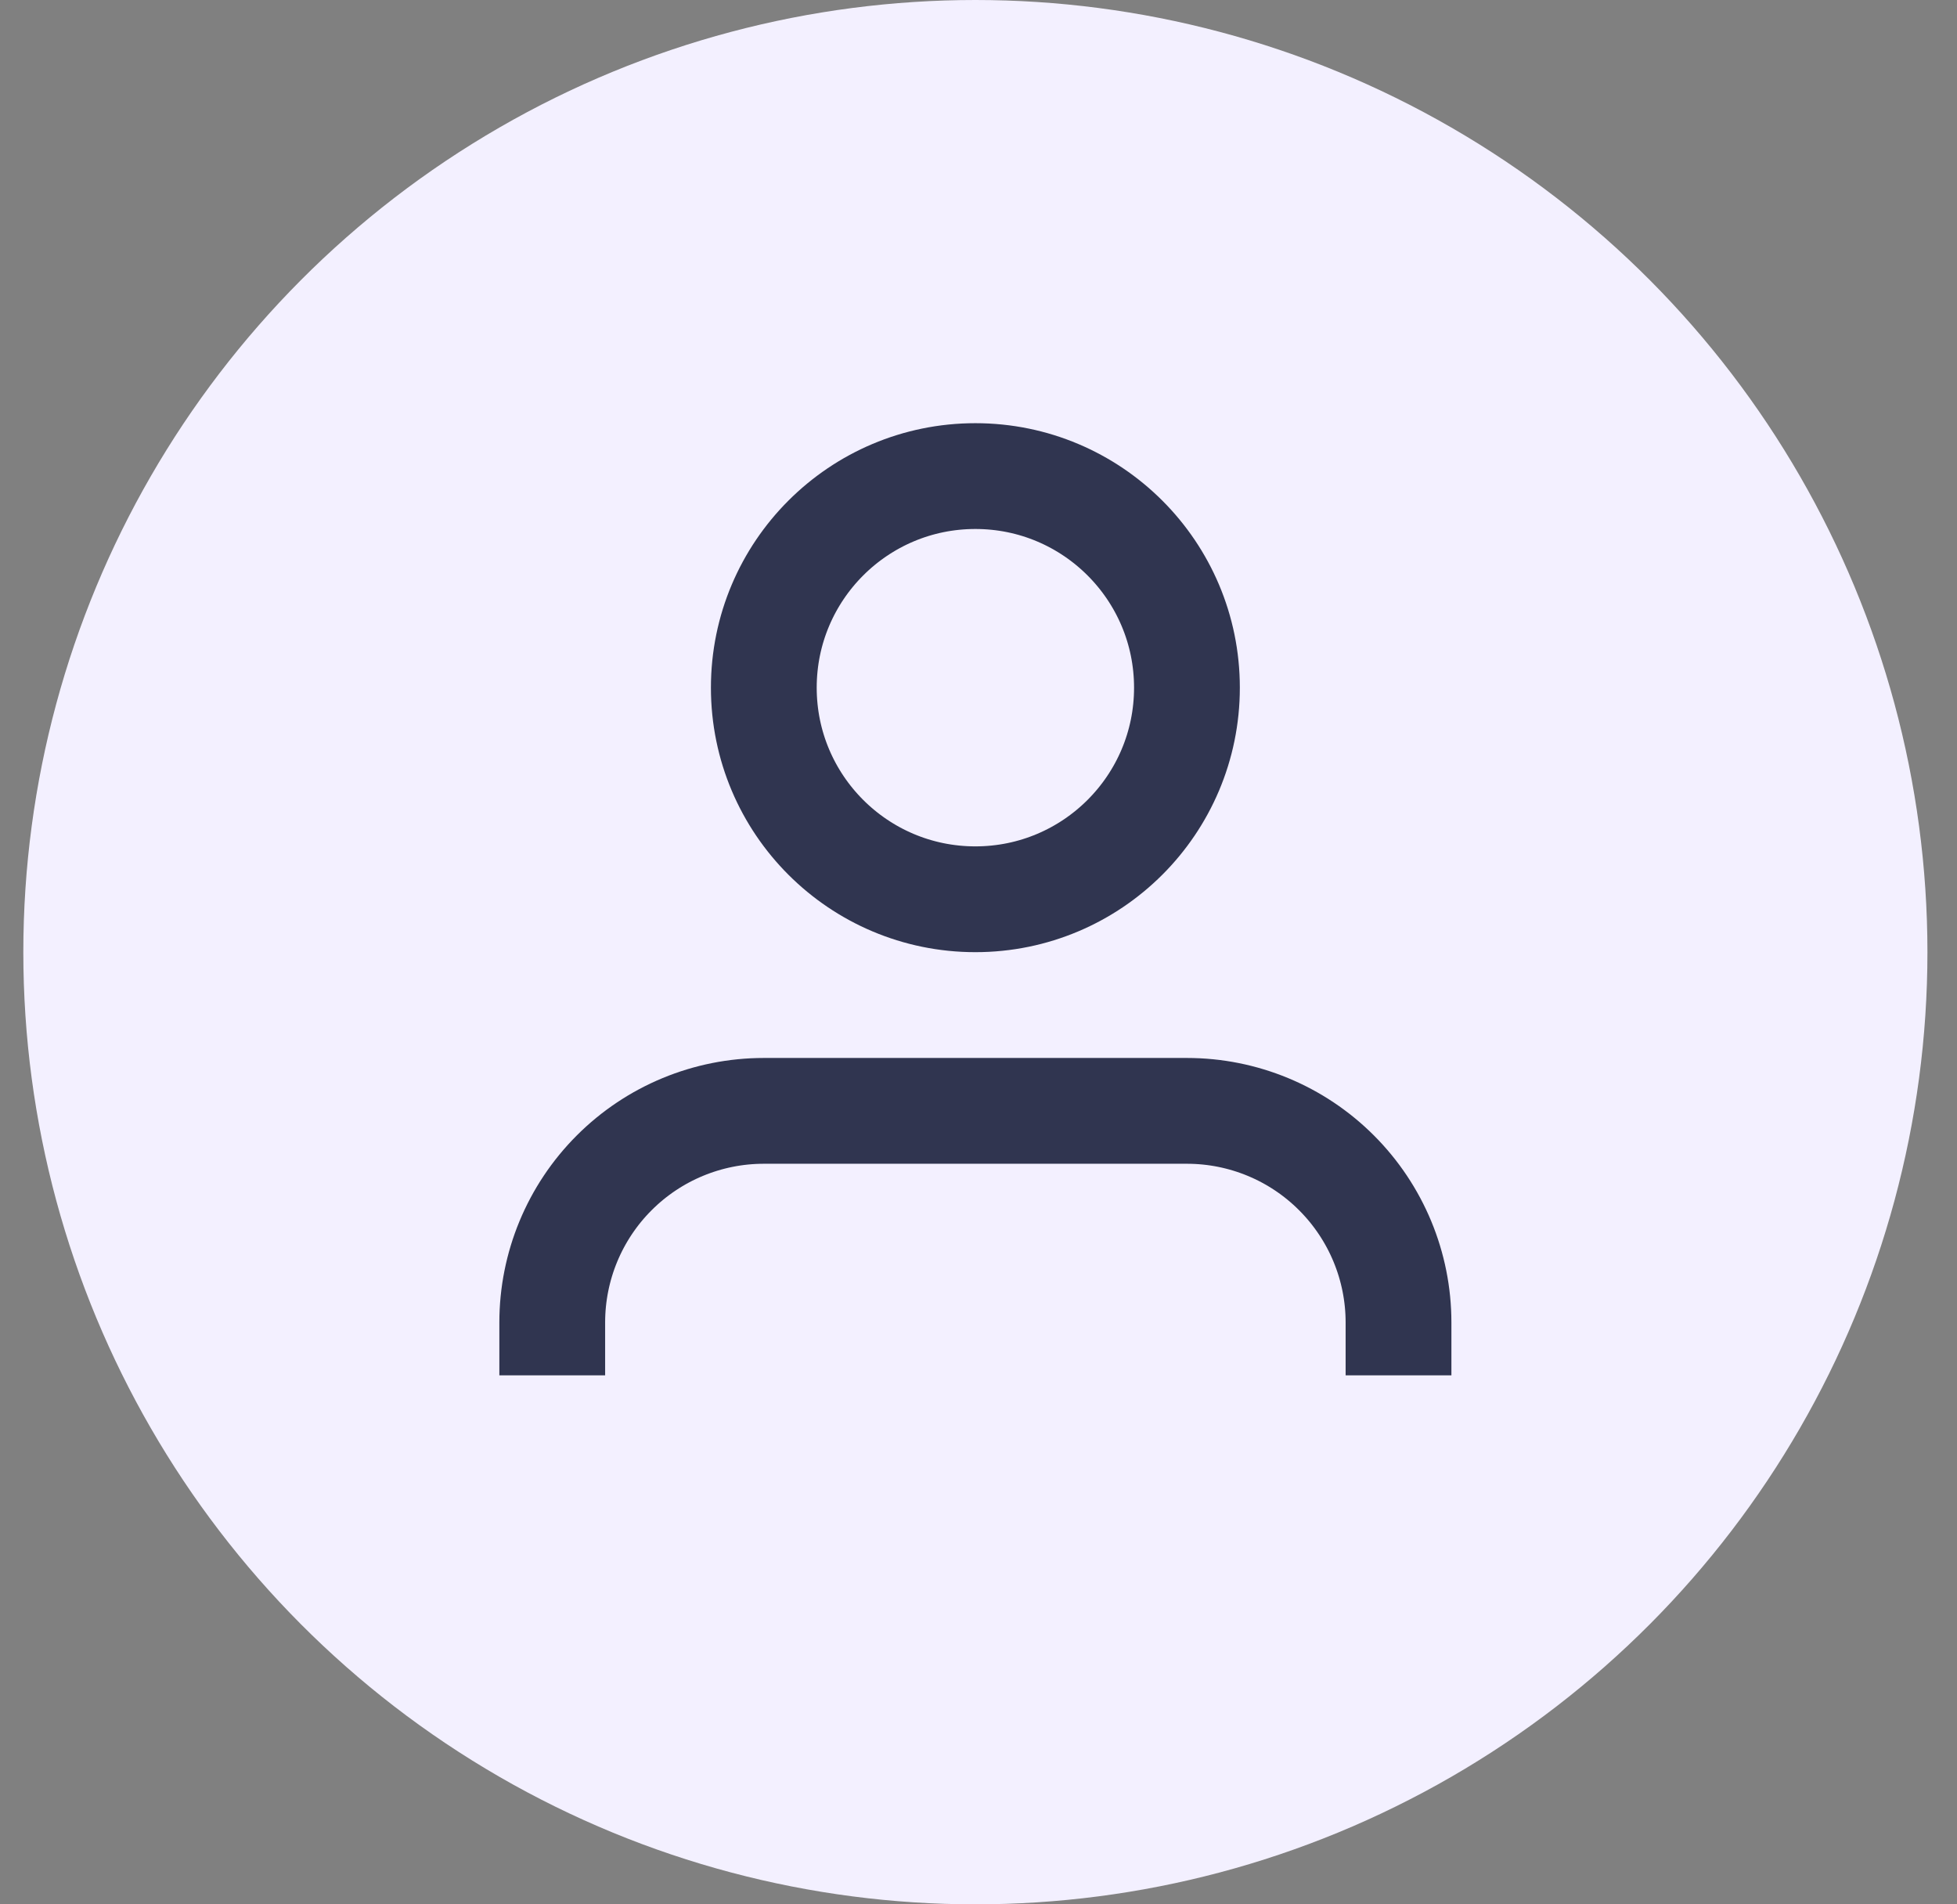 <svg width="37" height="36" viewBox="0 0 37 36" fill="none" xmlns="http://www.w3.org/2000/svg">
<rect x="0" y="0" width="37" height="36" fill="#808080" stroke="none"/>
<circle cx="18.441" cy="18" r="18" fill="#F3F0FF"/>
<g clip-path="url(#clip0_646_4126)">
<path d="M26.441 27V25C26.441 23.939 26.019 22.922 25.269 22.172C24.519 21.421 23.502 21 22.441 21H14.441C13.38 21 12.362 21.421 11.612 22.172C10.862 22.922 10.441 23.939 10.441 25V27" stroke="#303550" stroke-width="2" stroke-linecap="round" stroke-linejoin="round"/>
<path d="M18.441 17C20.65 17 22.441 15.209 22.441 13C22.441 10.791 20.65 9 18.441 9C16.232 9 14.441 10.791 14.441 13C14.441 15.209 16.232 17 18.441 17Z" stroke="#303550" stroke-width="2" stroke-linecap="round" stroke-linejoin="round"/>
</g>
<defs>
<clipPath id="clip0_646_4126">
<rect width="24" height="20" fill="white" transform="translate(6.441 6)"/>
</clipPath>
</defs>
</svg>
